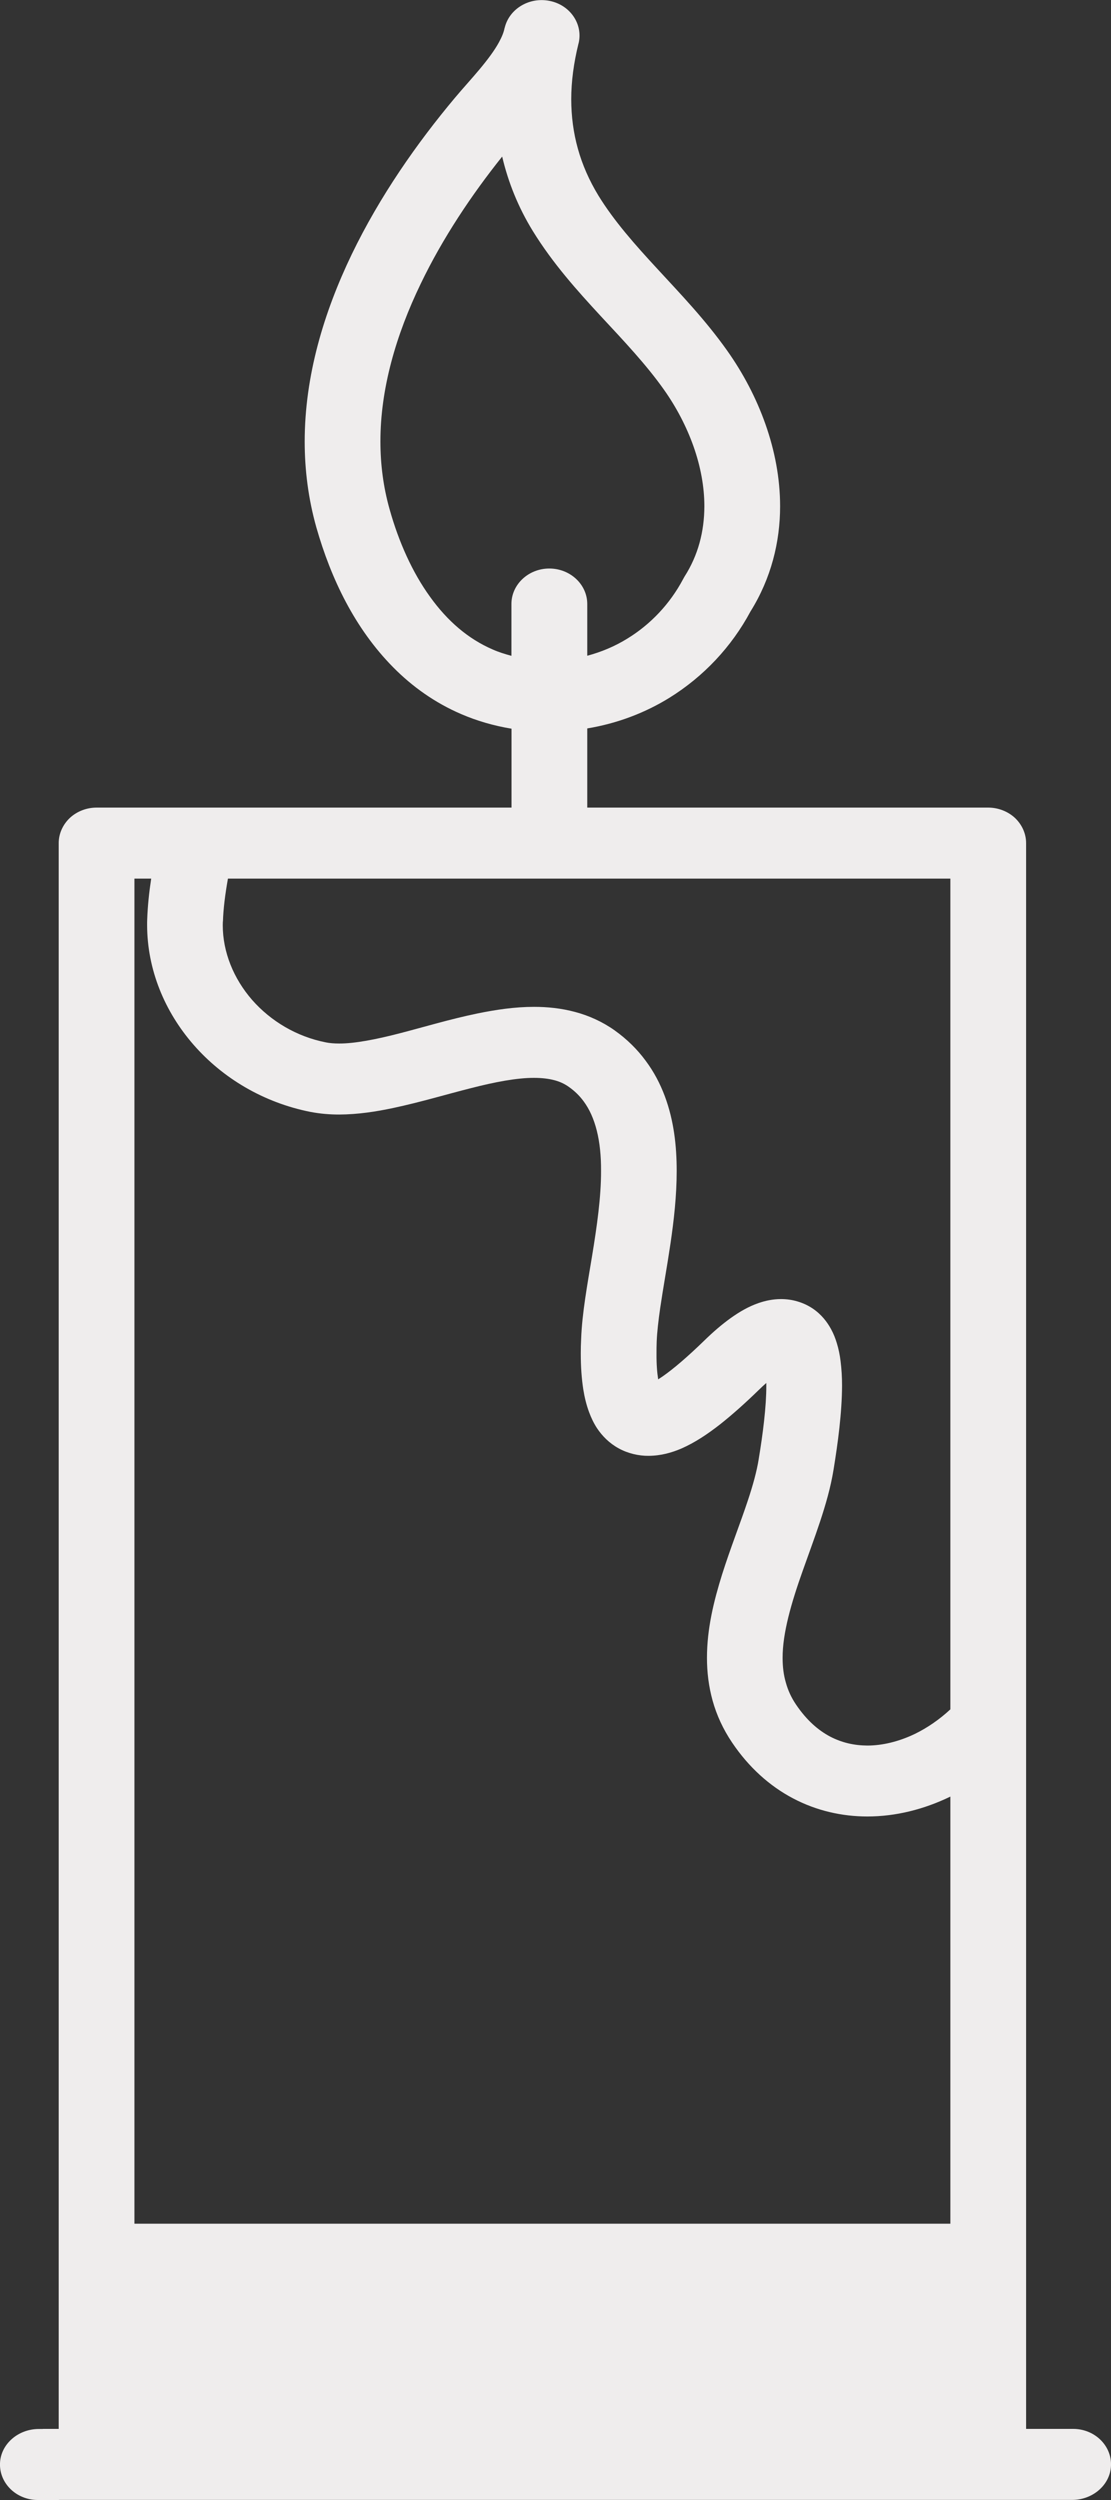 <svg width="12" height="27" viewBox="0 0 12 27" fill="none" xmlns="http://www.w3.org/2000/svg">
    <rect x="0" y="0" width="12" height="27" fill="#333333" stroke="none"/>
    <path d="M11.591 26.232H11.083V24.4C11.083 24.398 11.083 24.396 11.083 24.395V9.105C11.083 9.004 11.039 8.906 10.963 8.834C10.887 8.763 10.781 8.722 10.674 8.722H6.343V7.867C6.664 7.814 6.965 7.7 7.229 7.537C7.6 7.307 7.902 6.985 8.106 6.604C8.329 6.247 8.426 5.853 8.426 5.468C8.426 5.165 8.368 4.866 8.268 4.582C8.168 4.298 8.026 4.029 7.853 3.785C7.619 3.455 7.352 3.177 7.106 2.91C6.859 2.643 6.633 2.388 6.464 2.113C6.262 1.781 6.171 1.44 6.17 1.073C6.17 0.879 6.197 0.679 6.248 0.472H6.248C6.249 0.468 6.25 0.464 6.251 0.461C6.296 0.256 6.156 0.054 5.938 0.01C5.719 -0.035 5.503 0.093 5.452 0.297C5.451 0.3 5.45 0.304 5.449 0.307C5.441 0.348 5.421 0.399 5.389 0.457C5.342 0.544 5.267 0.644 5.182 0.746C5.097 0.848 5.003 0.95 4.914 1.056C4.504 1.545 4.102 2.119 3.799 2.747C3.497 3.375 3.291 4.061 3.291 4.769C3.291 5.076 3.33 5.387 3.417 5.696C3.576 6.254 3.835 6.79 4.246 7.206C4.451 7.414 4.697 7.59 4.981 7.712C5.15 7.785 5.332 7.838 5.525 7.87V8.722H1.043C0.935 8.722 0.83 8.763 0.754 8.834C0.678 8.906 0.634 9.005 0.634 9.105V24.395C0.634 24.397 0.634 24.398 0.634 24.4V26.232H0.464C0.464 26.232 0.463 26.233 0.462 26.233H0.419C0.197 26.233 0.008 26.395 0 26.603C-0.008 26.821 0.178 27 0.409 27H0.637V26.999H11.581C11.803 26.999 11.992 26.837 12 26.629C12.008 26.411 11.822 26.232 11.591 26.232V26.232ZM5.323 7.015C5.058 6.901 4.833 6.708 4.644 6.444C4.455 6.183 4.307 5.854 4.208 5.5C4.14 5.259 4.109 5.015 4.109 4.769C4.108 4.202 4.276 3.619 4.545 3.063C4.781 2.572 5.094 2.104 5.424 1.691C5.489 1.968 5.597 2.238 5.755 2.495C5.972 2.847 6.235 3.139 6.487 3.412C6.74 3.684 6.981 3.939 7.171 4.208C7.305 4.397 7.415 4.607 7.491 4.822C7.567 5.037 7.608 5.257 7.608 5.468C7.607 5.741 7.541 5.997 7.393 6.228L7.378 6.255C7.237 6.521 7.028 6.742 6.779 6.895C6.644 6.979 6.497 7.041 6.343 7.082V6.523C6.343 6.312 6.159 6.14 5.933 6.14C5.708 6.14 5.524 6.312 5.524 6.523V7.083C5.454 7.064 5.386 7.043 5.323 7.015L5.323 7.015ZM2.408 9.952V9.952C2.412 9.816 2.432 9.657 2.462 9.489H10.265V18.461C10.148 18.57 10.017 18.66 9.882 18.726C9.709 18.809 9.531 18.852 9.368 18.852C9.225 18.851 9.093 18.821 8.966 18.755C8.84 18.688 8.715 18.582 8.599 18.411C8.546 18.333 8.511 18.255 8.488 18.172C8.464 18.09 8.453 18.002 8.453 17.906C8.452 17.638 8.547 17.311 8.67 16.965C8.731 16.792 8.798 16.613 8.858 16.432C8.918 16.25 8.972 16.065 9.003 15.874C9.05 15.585 9.094 15.261 9.095 14.964C9.095 14.874 9.09 14.786 9.079 14.699C9.071 14.634 9.058 14.569 9.038 14.504C9.023 14.455 9.004 14.405 8.976 14.354C8.935 14.279 8.874 14.197 8.778 14.132C8.73 14.1 8.674 14.073 8.615 14.056C8.556 14.038 8.495 14.03 8.436 14.03C8.347 14.03 8.266 14.048 8.193 14.073C8.084 14.111 7.99 14.166 7.894 14.234C7.799 14.302 7.703 14.384 7.601 14.484C7.432 14.648 7.276 14.783 7.156 14.866C7.14 14.877 7.124 14.887 7.109 14.897C7.098 14.829 7.09 14.735 7.091 14.617C7.091 14.577 7.091 14.534 7.093 14.488C7.097 14.388 7.111 14.264 7.131 14.126C7.161 13.919 7.205 13.681 7.242 13.43C7.279 13.178 7.309 12.914 7.309 12.646C7.309 12.376 7.279 12.102 7.18 11.837C7.13 11.704 7.063 11.575 6.973 11.455C6.884 11.334 6.772 11.223 6.64 11.129L6.639 11.128C6.506 11.034 6.359 10.968 6.211 10.929C6.062 10.889 5.913 10.874 5.768 10.874C5.558 10.874 5.356 10.905 5.159 10.945C4.863 11.006 4.579 11.092 4.32 11.159C4.062 11.226 3.829 11.271 3.663 11.27C3.608 11.27 3.561 11.266 3.521 11.258C3.204 11.196 2.924 11.028 2.723 10.799C2.523 10.569 2.406 10.283 2.406 9.991C2.406 9.978 2.407 9.965 2.407 9.953L2.408 9.952ZM1.452 9.489H1.633C1.61 9.64 1.595 9.787 1.59 9.928V9.927C1.589 9.948 1.589 9.969 1.589 9.991C1.59 10.473 1.779 10.927 2.092 11.285C2.404 11.642 2.844 11.908 3.355 12.009H3.356C3.46 12.029 3.563 12.037 3.664 12.037C3.866 12.036 4.062 12.006 4.253 11.965C4.54 11.904 4.821 11.819 5.083 11.753C5.343 11.686 5.584 11.64 5.769 11.641C5.854 11.641 5.927 11.65 5.987 11.666C6.048 11.682 6.097 11.705 6.145 11.739C6.21 11.785 6.26 11.835 6.303 11.893C6.367 11.979 6.414 12.084 6.446 12.211C6.478 12.338 6.493 12.485 6.492 12.646C6.493 12.928 6.447 13.247 6.396 13.559C6.37 13.716 6.343 13.871 6.321 14.022C6.299 14.173 6.282 14.319 6.277 14.461C6.274 14.515 6.273 14.567 6.273 14.617C6.273 14.761 6.282 14.888 6.3 15.005C6.314 15.092 6.334 15.174 6.363 15.252C6.385 15.311 6.412 15.369 6.448 15.424C6.503 15.507 6.581 15.587 6.682 15.642C6.783 15.698 6.901 15.724 7.005 15.723C7.142 15.722 7.256 15.688 7.358 15.645C7.51 15.578 7.643 15.488 7.779 15.382C7.914 15.275 8.051 15.152 8.19 15.017C8.221 14.986 8.25 14.96 8.277 14.936C8.277 14.945 8.277 14.954 8.277 14.964C8.278 15.186 8.24 15.487 8.195 15.757V15.758C8.174 15.89 8.132 16.042 8.078 16.204C7.997 16.449 7.89 16.718 7.8 17.002C7.711 17.287 7.636 17.587 7.636 17.905C7.636 18.057 7.654 18.212 7.697 18.367C7.74 18.522 7.81 18.676 7.909 18.822C8.087 19.086 8.312 19.289 8.565 19.422C8.818 19.556 9.096 19.618 9.368 19.618C9.68 19.618 9.982 19.539 10.257 19.407C10.26 19.405 10.262 19.404 10.265 19.403V24.016H1.452V9.489Z" fill="#EFEDED"/>
</svg>
